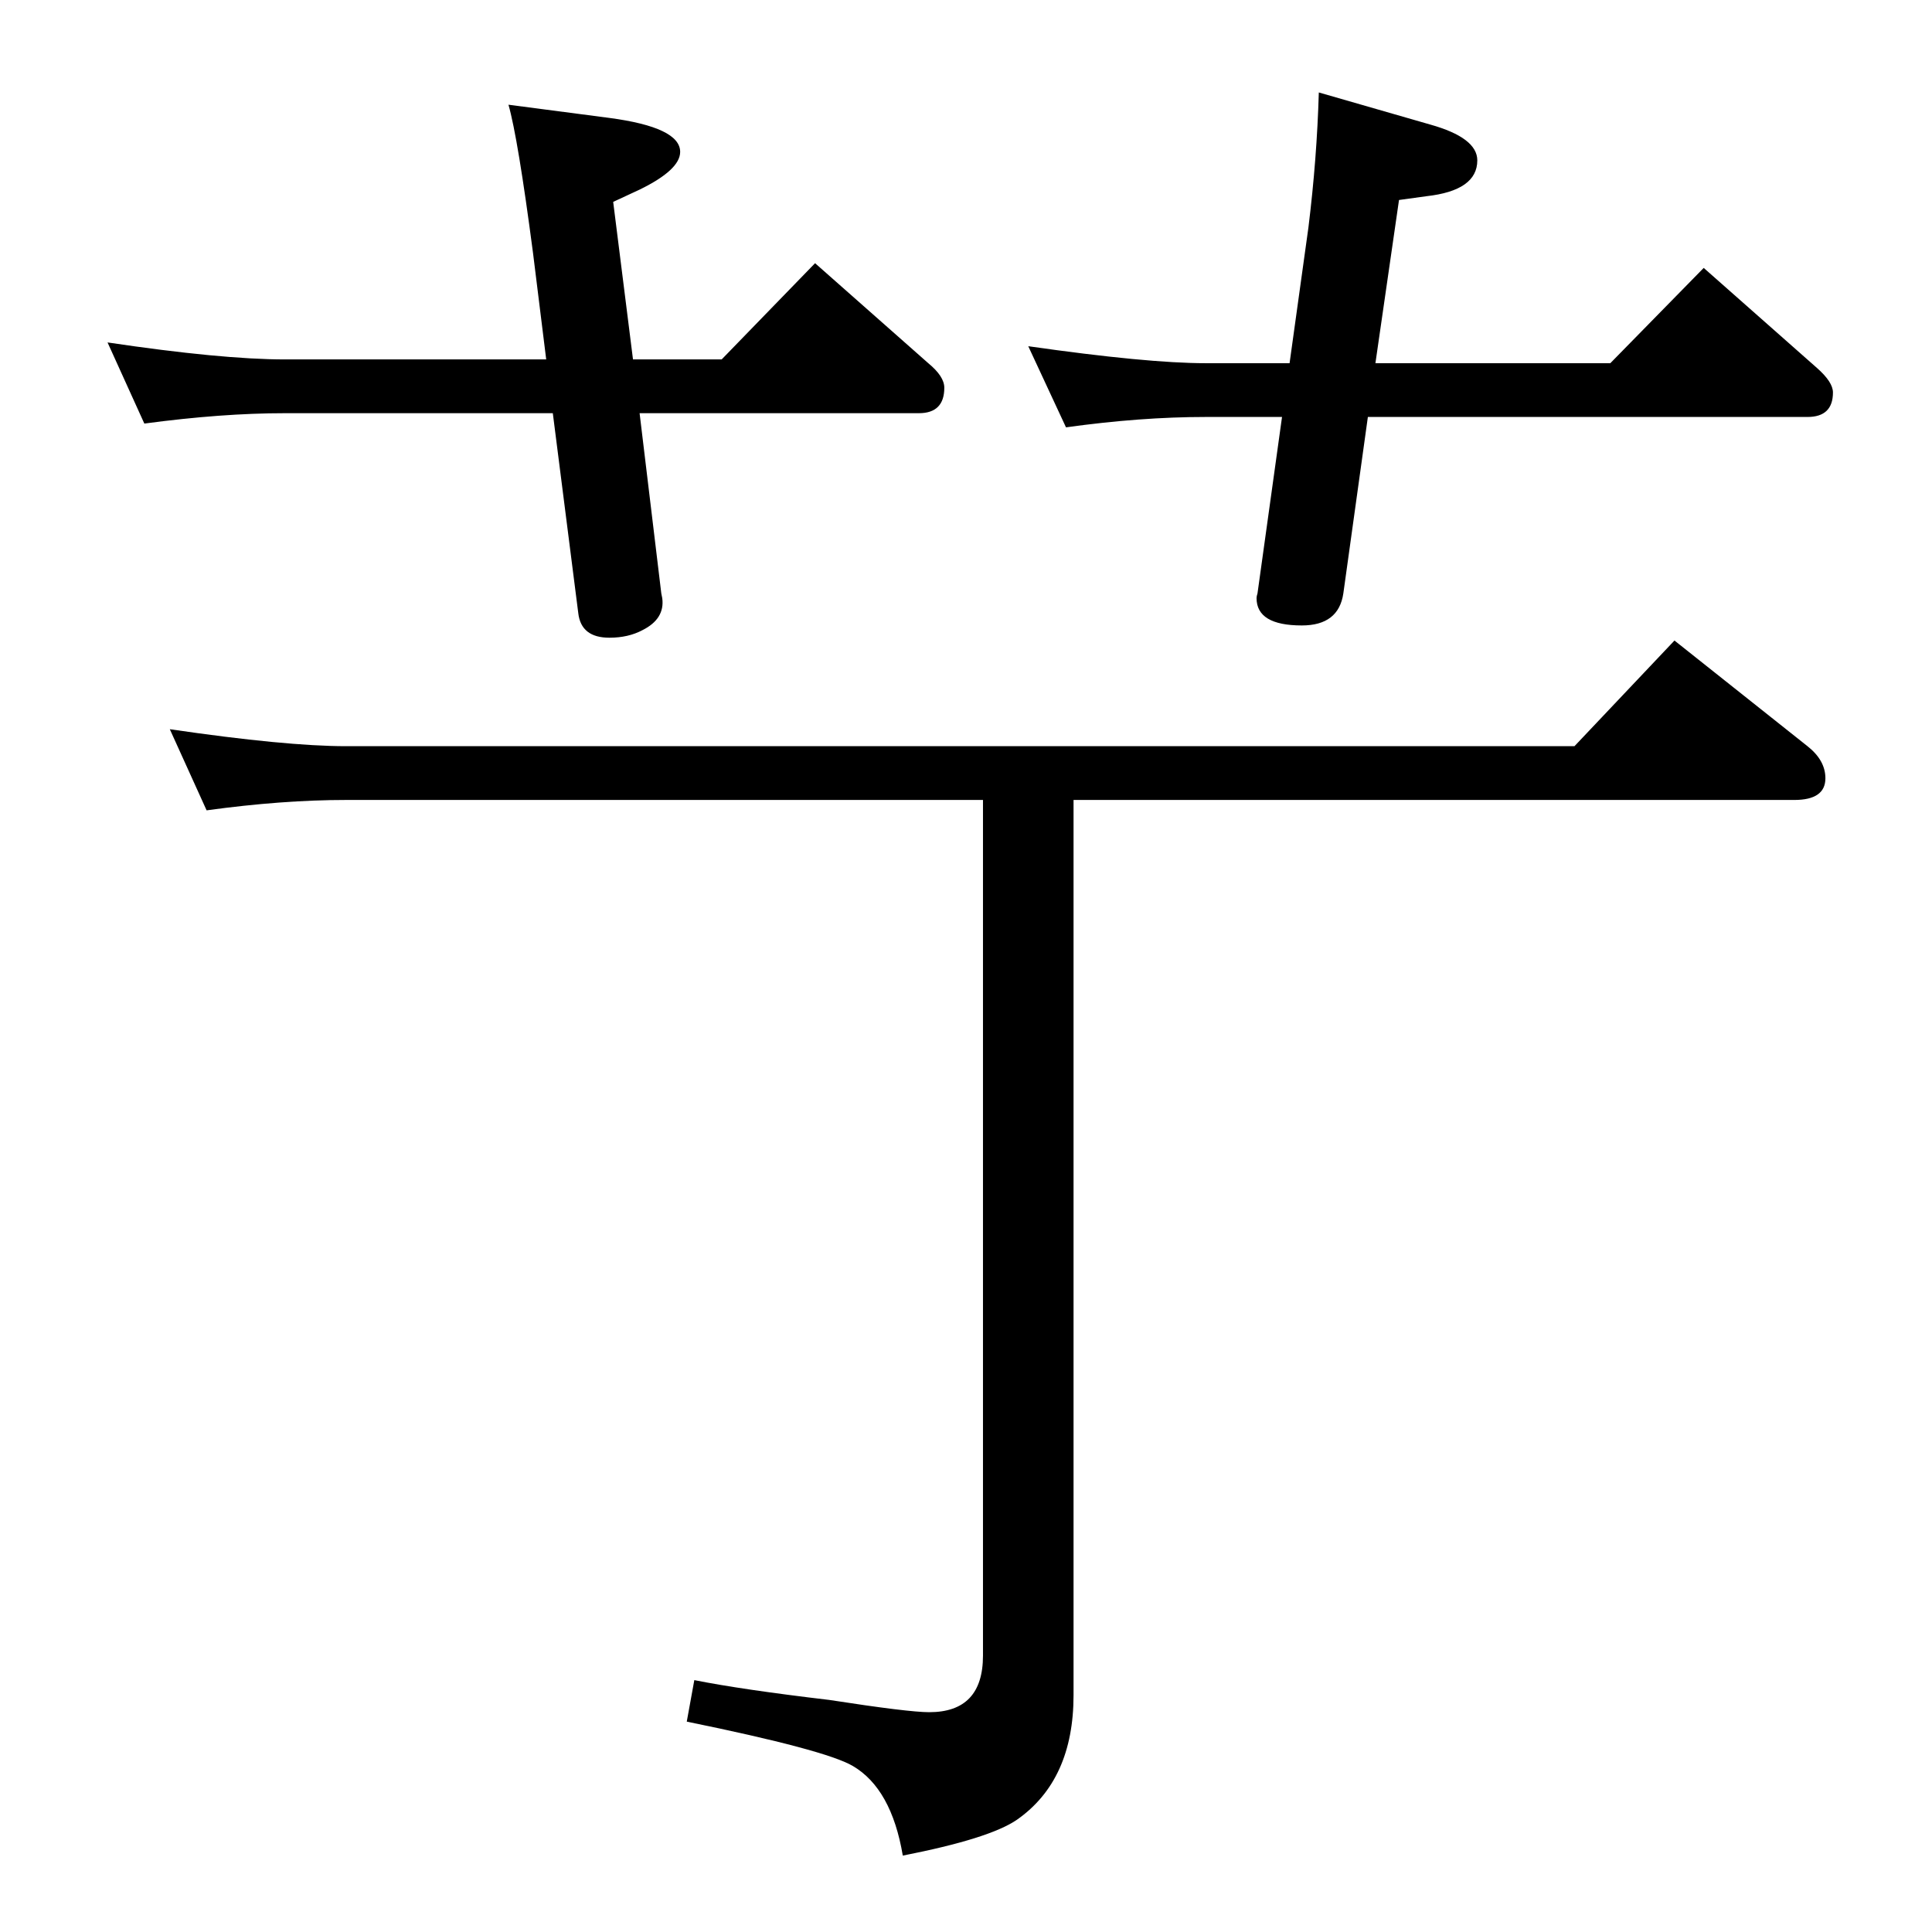 <?xml version="1.0" standalone="no"?>
<!DOCTYPE svg PUBLIC "-//W3C//DTD SVG 1.1//EN" "http://www.w3.org/Graphics/SVG/1.1/DTD/svg11.dtd" >
<svg xmlns="http://www.w3.org/2000/svg" xmlns:xlink="http://www.w3.org/1999/xlink" version="1.1" viewBox="0 -410 2048 2048">
  <g transform="matrix(1 0 0 -1 0 1638)">
   <path fill="currentColor"
d="M1450 1606l-26 -187q-5 -34 -44 -34q-48 0 -48 29q0 2 1 5l26 187h-81q-69 0 -148 -11l-40 86q126 -18 188 -18h89l20 144q9 73 11 143l118 -34q50 -14 50 -38q0 -32 -54 -38l-29 -4l-25 -173h249l99 101l120 -106q17 -15 17 -26q0 -26 -27 -26h-466zM671 1667h94l99 102
l120 -106q17 -14 17 -26q0 -27 -27 -27h-296l23 -191l1 -5q3 -22 -21 -34q-15 -8 -35 -8q-30 0 -33 26l-27 212h-284q-67 0 -149 -11l-39 86q121 -18 188 -18h277l-14 113q-16 122 -26 157l107 -14q75 -10 75 -36q0 -19 -43 -40l-28 -13zM1138 1200v-949q0 -90 -60 -132
q-29 -20 -121 -38q-12 71 -53 95q-29 17 -176 47l8 44q50 -10 143 -21q84 -13 106 -13q57 0 57 60v907h-675q-68 0 -148 -11l-39 86q123 -18 187 -18h1302l106 112l141 -112q19 -15 19 -34q0 -23 -33 -23h-764z" />
  </g>

</svg>
